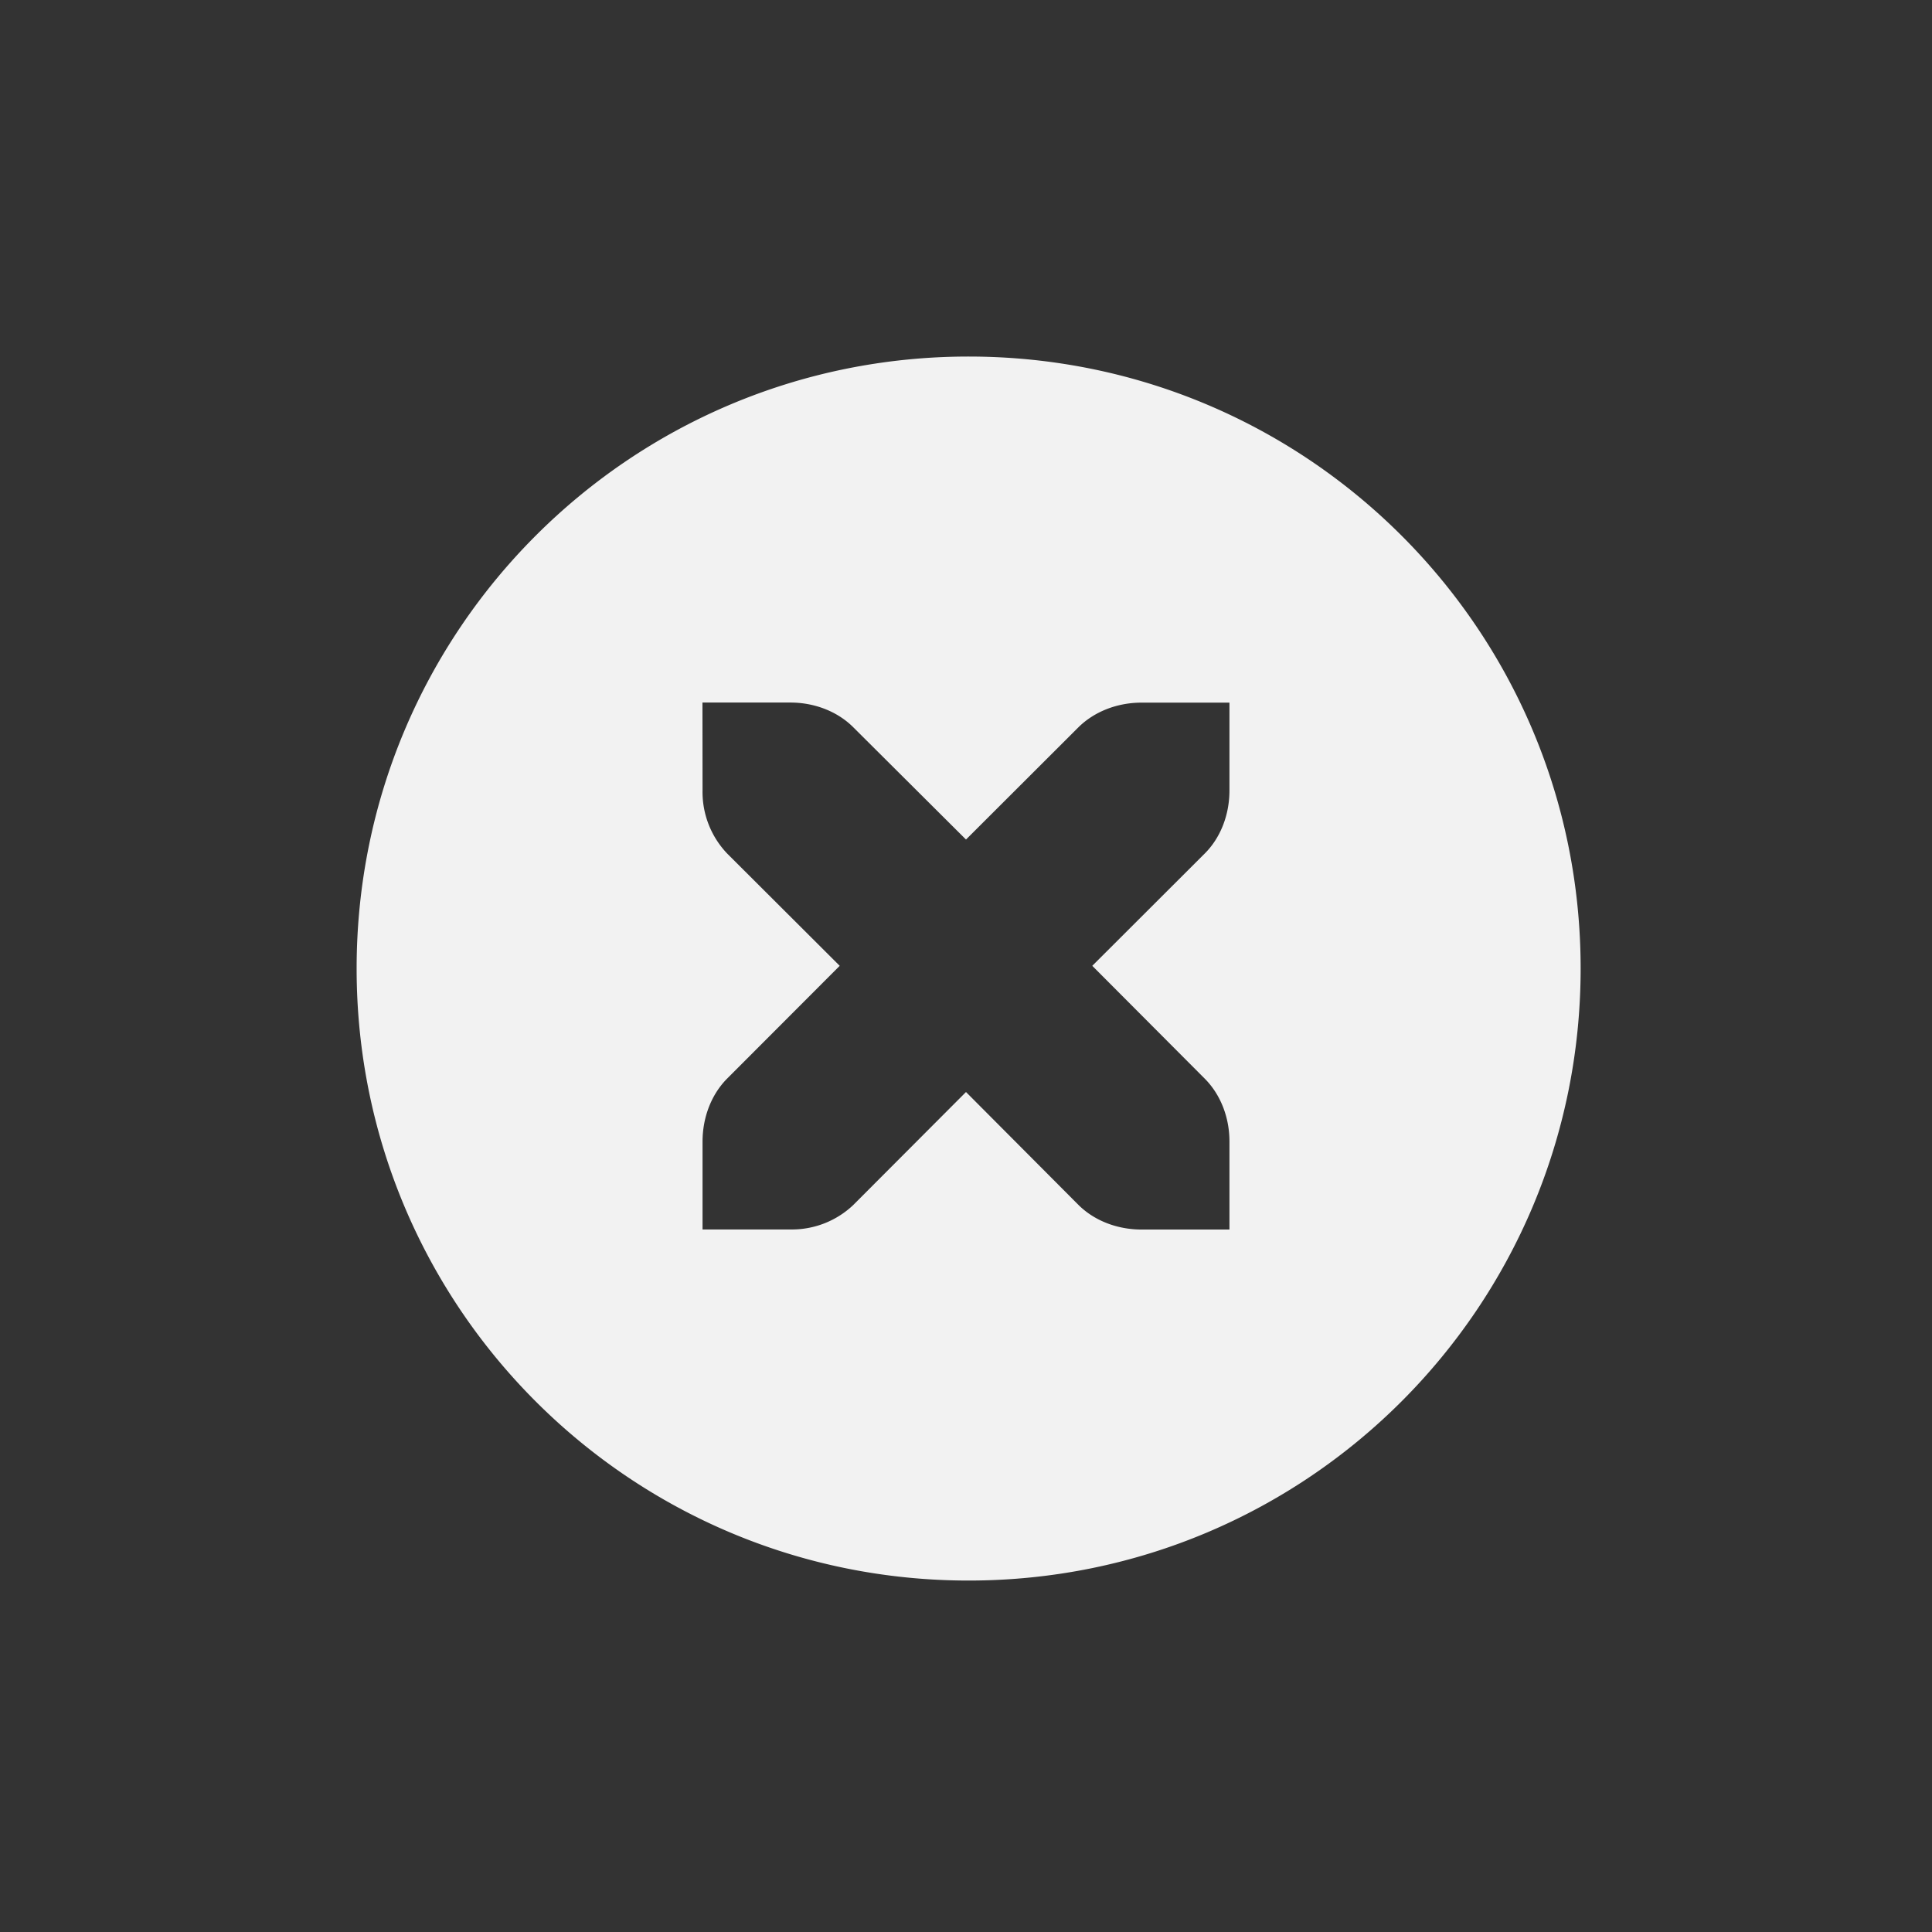 <?xml version="1.0" encoding="UTF-8" standalone="no"?>
<svg
   viewBox="0 0 22 22"
   version="1.1"
   id="svg6"
   sodipodi:docname="edit-clear-list.svg"
   width="22"
   height="22"
   inkscape:version="1.2 (dc2aedaf03, 2022-05-15)"
   xmlns:inkscape="http://www.inkscape.org/namespaces/inkscape"
   xmlns:sodipodi="http://sodipodi.sourceforge.net/DTD/sodipodi-0.dtd"
   xmlns="http://www.w3.org/2000/svg"
   xmlns:svg="http://www.w3.org/2000/svg">
  <rect x="0" y="0" width="22" height="22" fill="#333333" stroke="none"/>
  <defs
     id="defs10" />
  <sodipodi:namedview
     id="namedview8"
     pagecolor="#ffffff"
     bordercolor="#000000"
     borderopacity="0.25"
     inkscape:showpageshadow="2"
     inkscape:pageopacity="0.0"
     inkscape:pagecheckerboard="0"
     inkscape:deskcolor="#d1d1d1"
     showgrid="false"
     inkscape:zoom="16.771689"
     inkscape:cx="0.059624287"
     inkscape:cy="10.85162"
     inkscape:window-width="1920"
     inkscape:window-height="1009"
     inkscape:window-x="0"
     inkscape:window-y="0"
     inkscape:window-maximized="1"
     inkscape:current-layer="svg6" />
  <g
     color="#bebebe"
     transform="translate(-498,356)"
     id="g4">
    <path
       d="m 509.03,-351.94 c -3.853,0 -6.969,3.115 -6.969,6.969 0,3.854 3.116,6.969 6.969,6.969 3.853,0 6.969,-3.116 6.969,-6.97 0,-3.854 -3.116,-6.968 -6.969,-6.968 z m -3.031,3.94 h 1 c 0.276,0 0.537,0.101 0.718,0.282 l 1.283,1.278 1.28,-1.278 c 0.182,-0.18 0.443,-0.281 0.72,-0.281 h 1 v 1 c 0,0.276 -0.1,0.538 -0.282,0.719 l -1.28,1.278 1.28,1.284 c 0.181,0.181 0.283,0.443 0.282,0.719 v 1 h -1 c -0.277,0 -0.538,-0.1 -0.72,-0.281 l -1.28,-1.285 -1.282,1.285 A 1.015,1.015 0 0 1 507,-342 h -1 v -1 c 0,-0.275 0.1,-0.537 0.28,-0.718 l 1.282,-1.284 -1.281,-1.278 A 1.015,1.015 0 0 1 506,-347 Z"
       fill="#f2f2f2"
       style="text-indent:0;text-transform:none"
       id="path2" />
  </g>
</svg>
